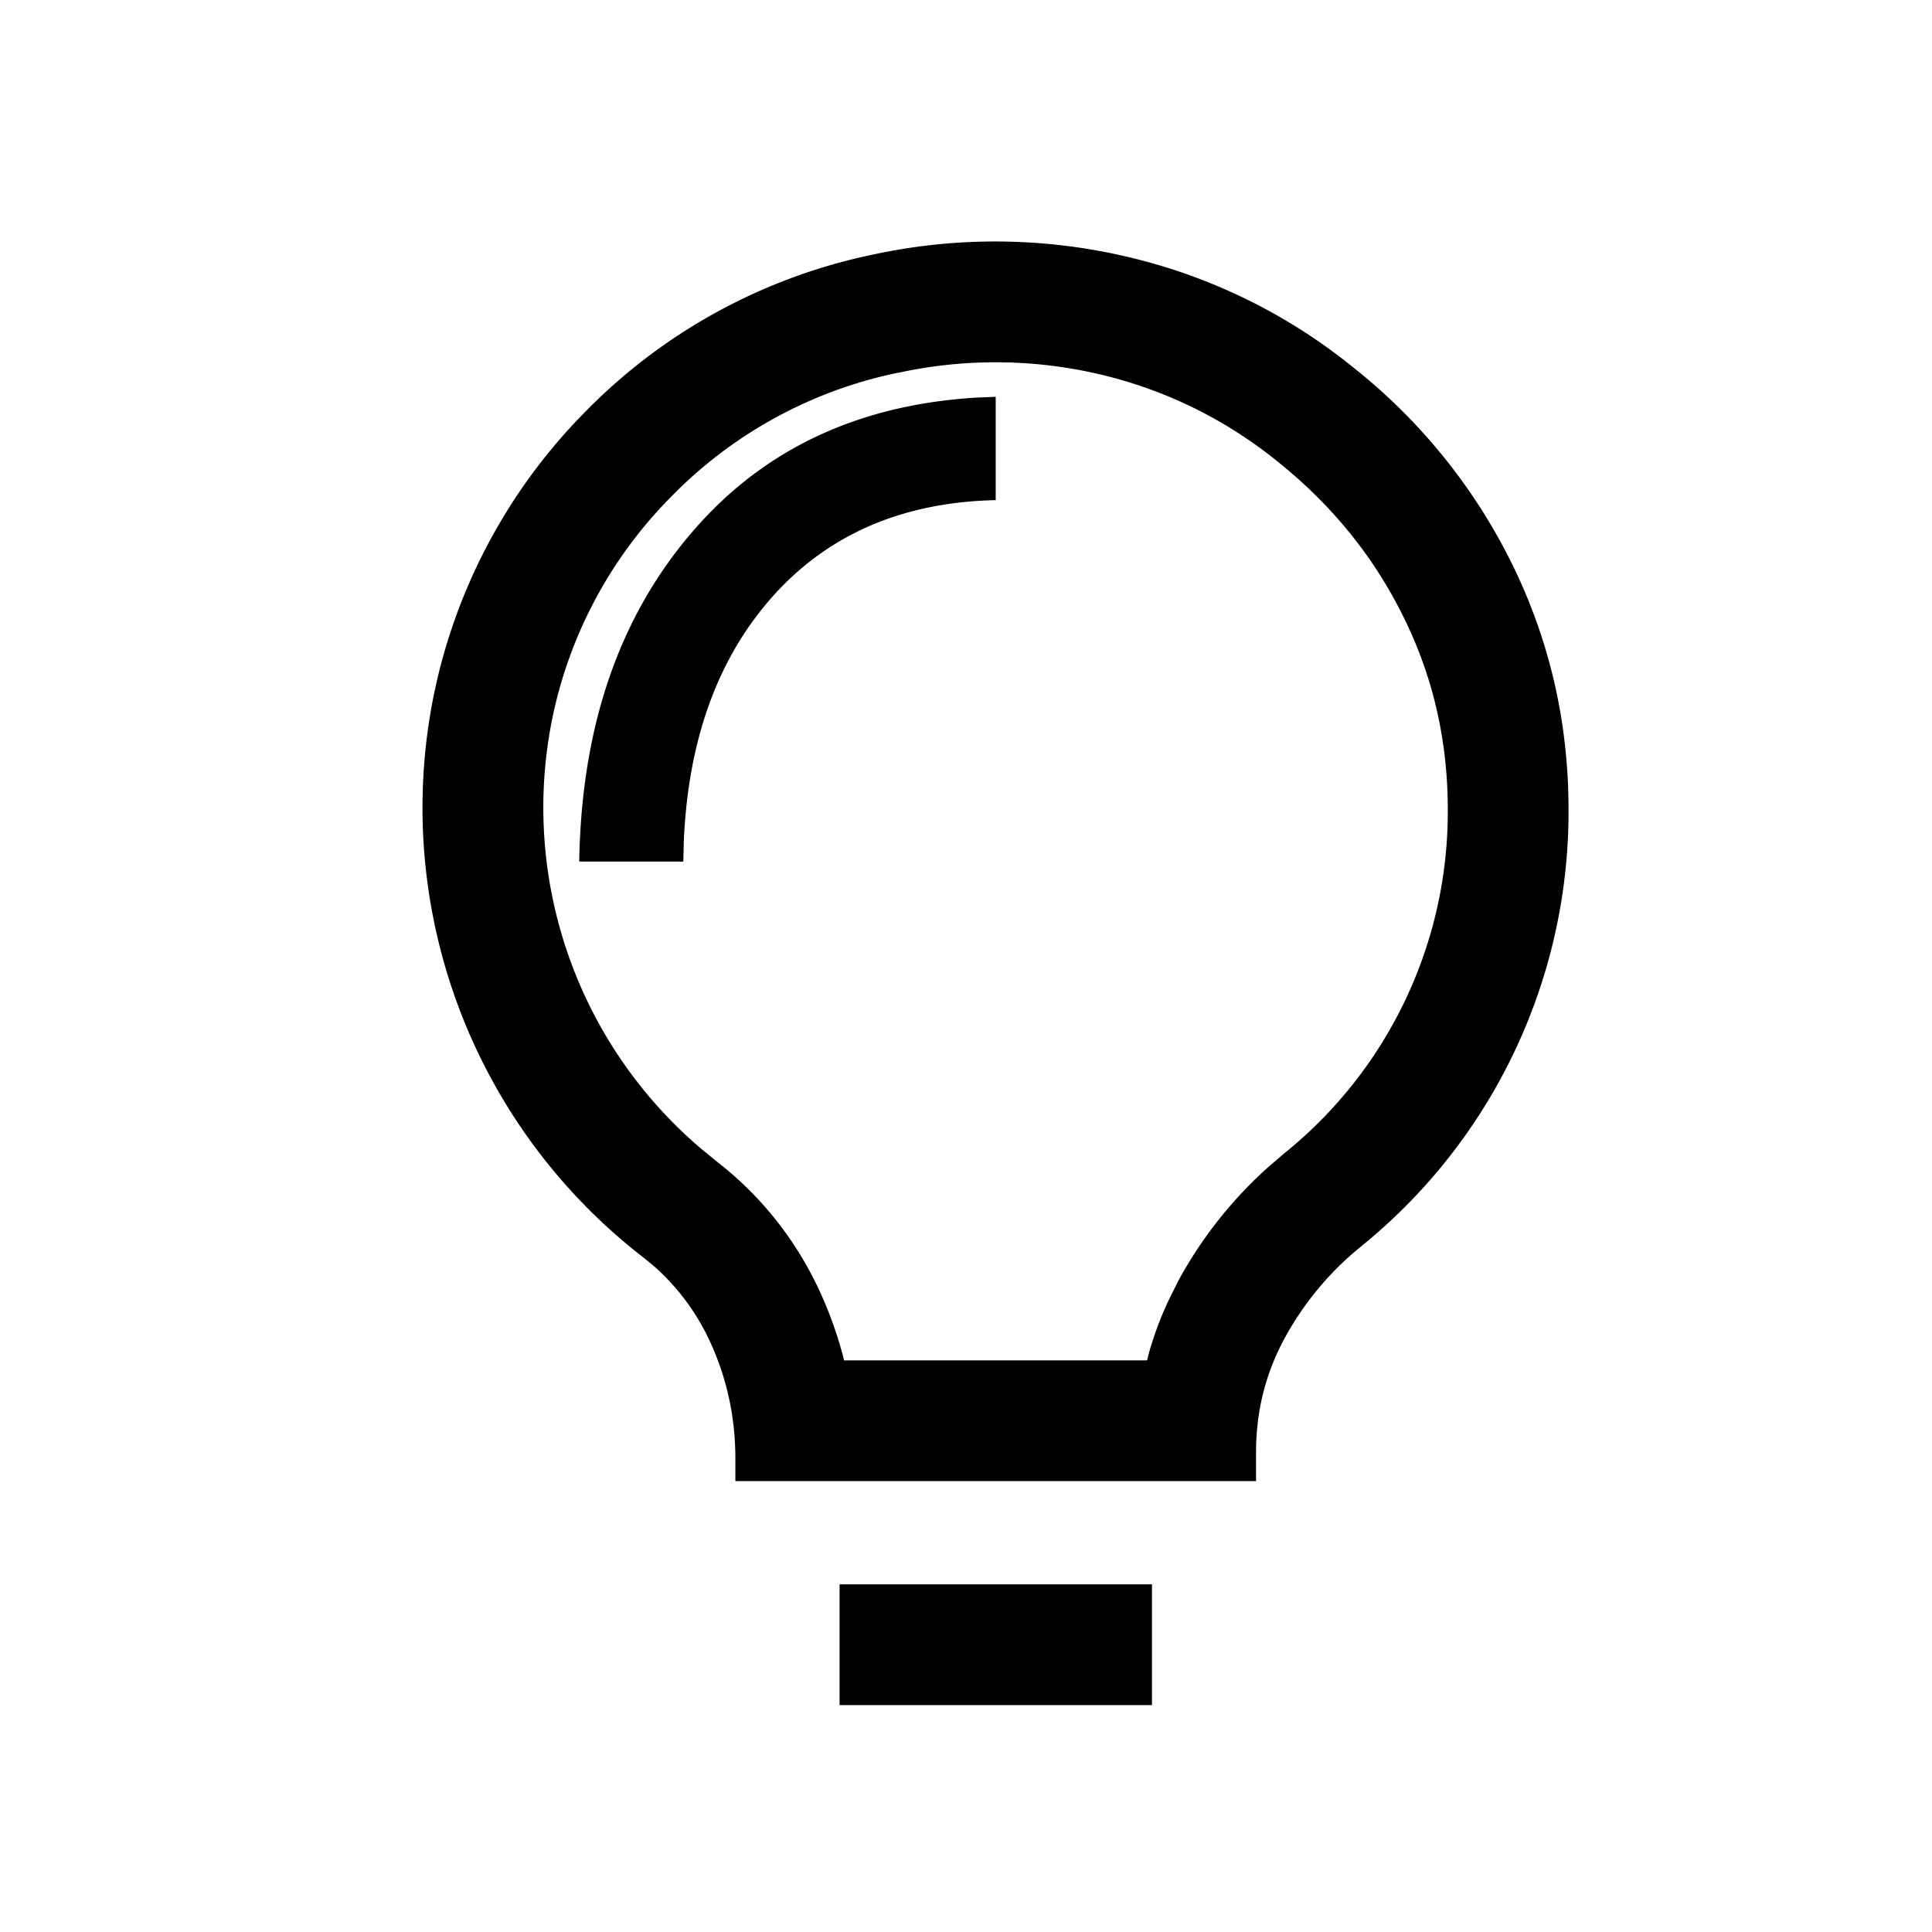<svg xmlns="http://www.w3.org/2000/svg" width="16" height="16"><path d="M9.54 13.121v1H6.953v-1H9.54zM9.324 2.124a4.65 4.65 0 011.887.922 4.755 4.755 0 011.314 1.63c.31.633.465 1.31.465 2.031a4.633 4.633 0 01-1.725 3.621 2.54 2.54 0 00-.627.756c-.157.29-.236.603-.236.942v.24H6.09v-.187c0-.33-.065-.641-.195-.935a1.884 1.884 0 00-.481-.66l-.092-.075a4.706 4.706 0 01-1.738-4.61 4.66 4.66 0 011.26-2.386A4.654 4.654 0 017.222 2.11a4.78 4.78 0 012.102.014zm-1.888.963a3.655 3.655 0 00-1.878 1.027 3.646 3.646 0 00-.99 1.865A3.707 3.707 0 005.81 9.516l.127.104c.382.297.675.674.872 1.119.07.158.127.32.171.486l.01.041H9.5l.013-.054a2.81 2.81 0 01.172-.458l.074-.148a3.52 3.52 0 01.742-.939l.133-.114a3.633 3.633 0 001.356-2.846c0-.57-.12-1.096-.363-1.59-.245-.5-.59-.928-1.042-1.291a3.662 3.662 0 00-1.486-.728 3.775 3.775 0 00-1.663-.01zm.81.2v.855c-.79.017-1.417.296-1.88.835-.433.505-.668 1.169-.703 1.991l-.004.167h-.862c.018-1.123.334-2.038.95-2.746.583-.671 1.361-1.036 2.335-1.096l.164-.007z"/></svg>